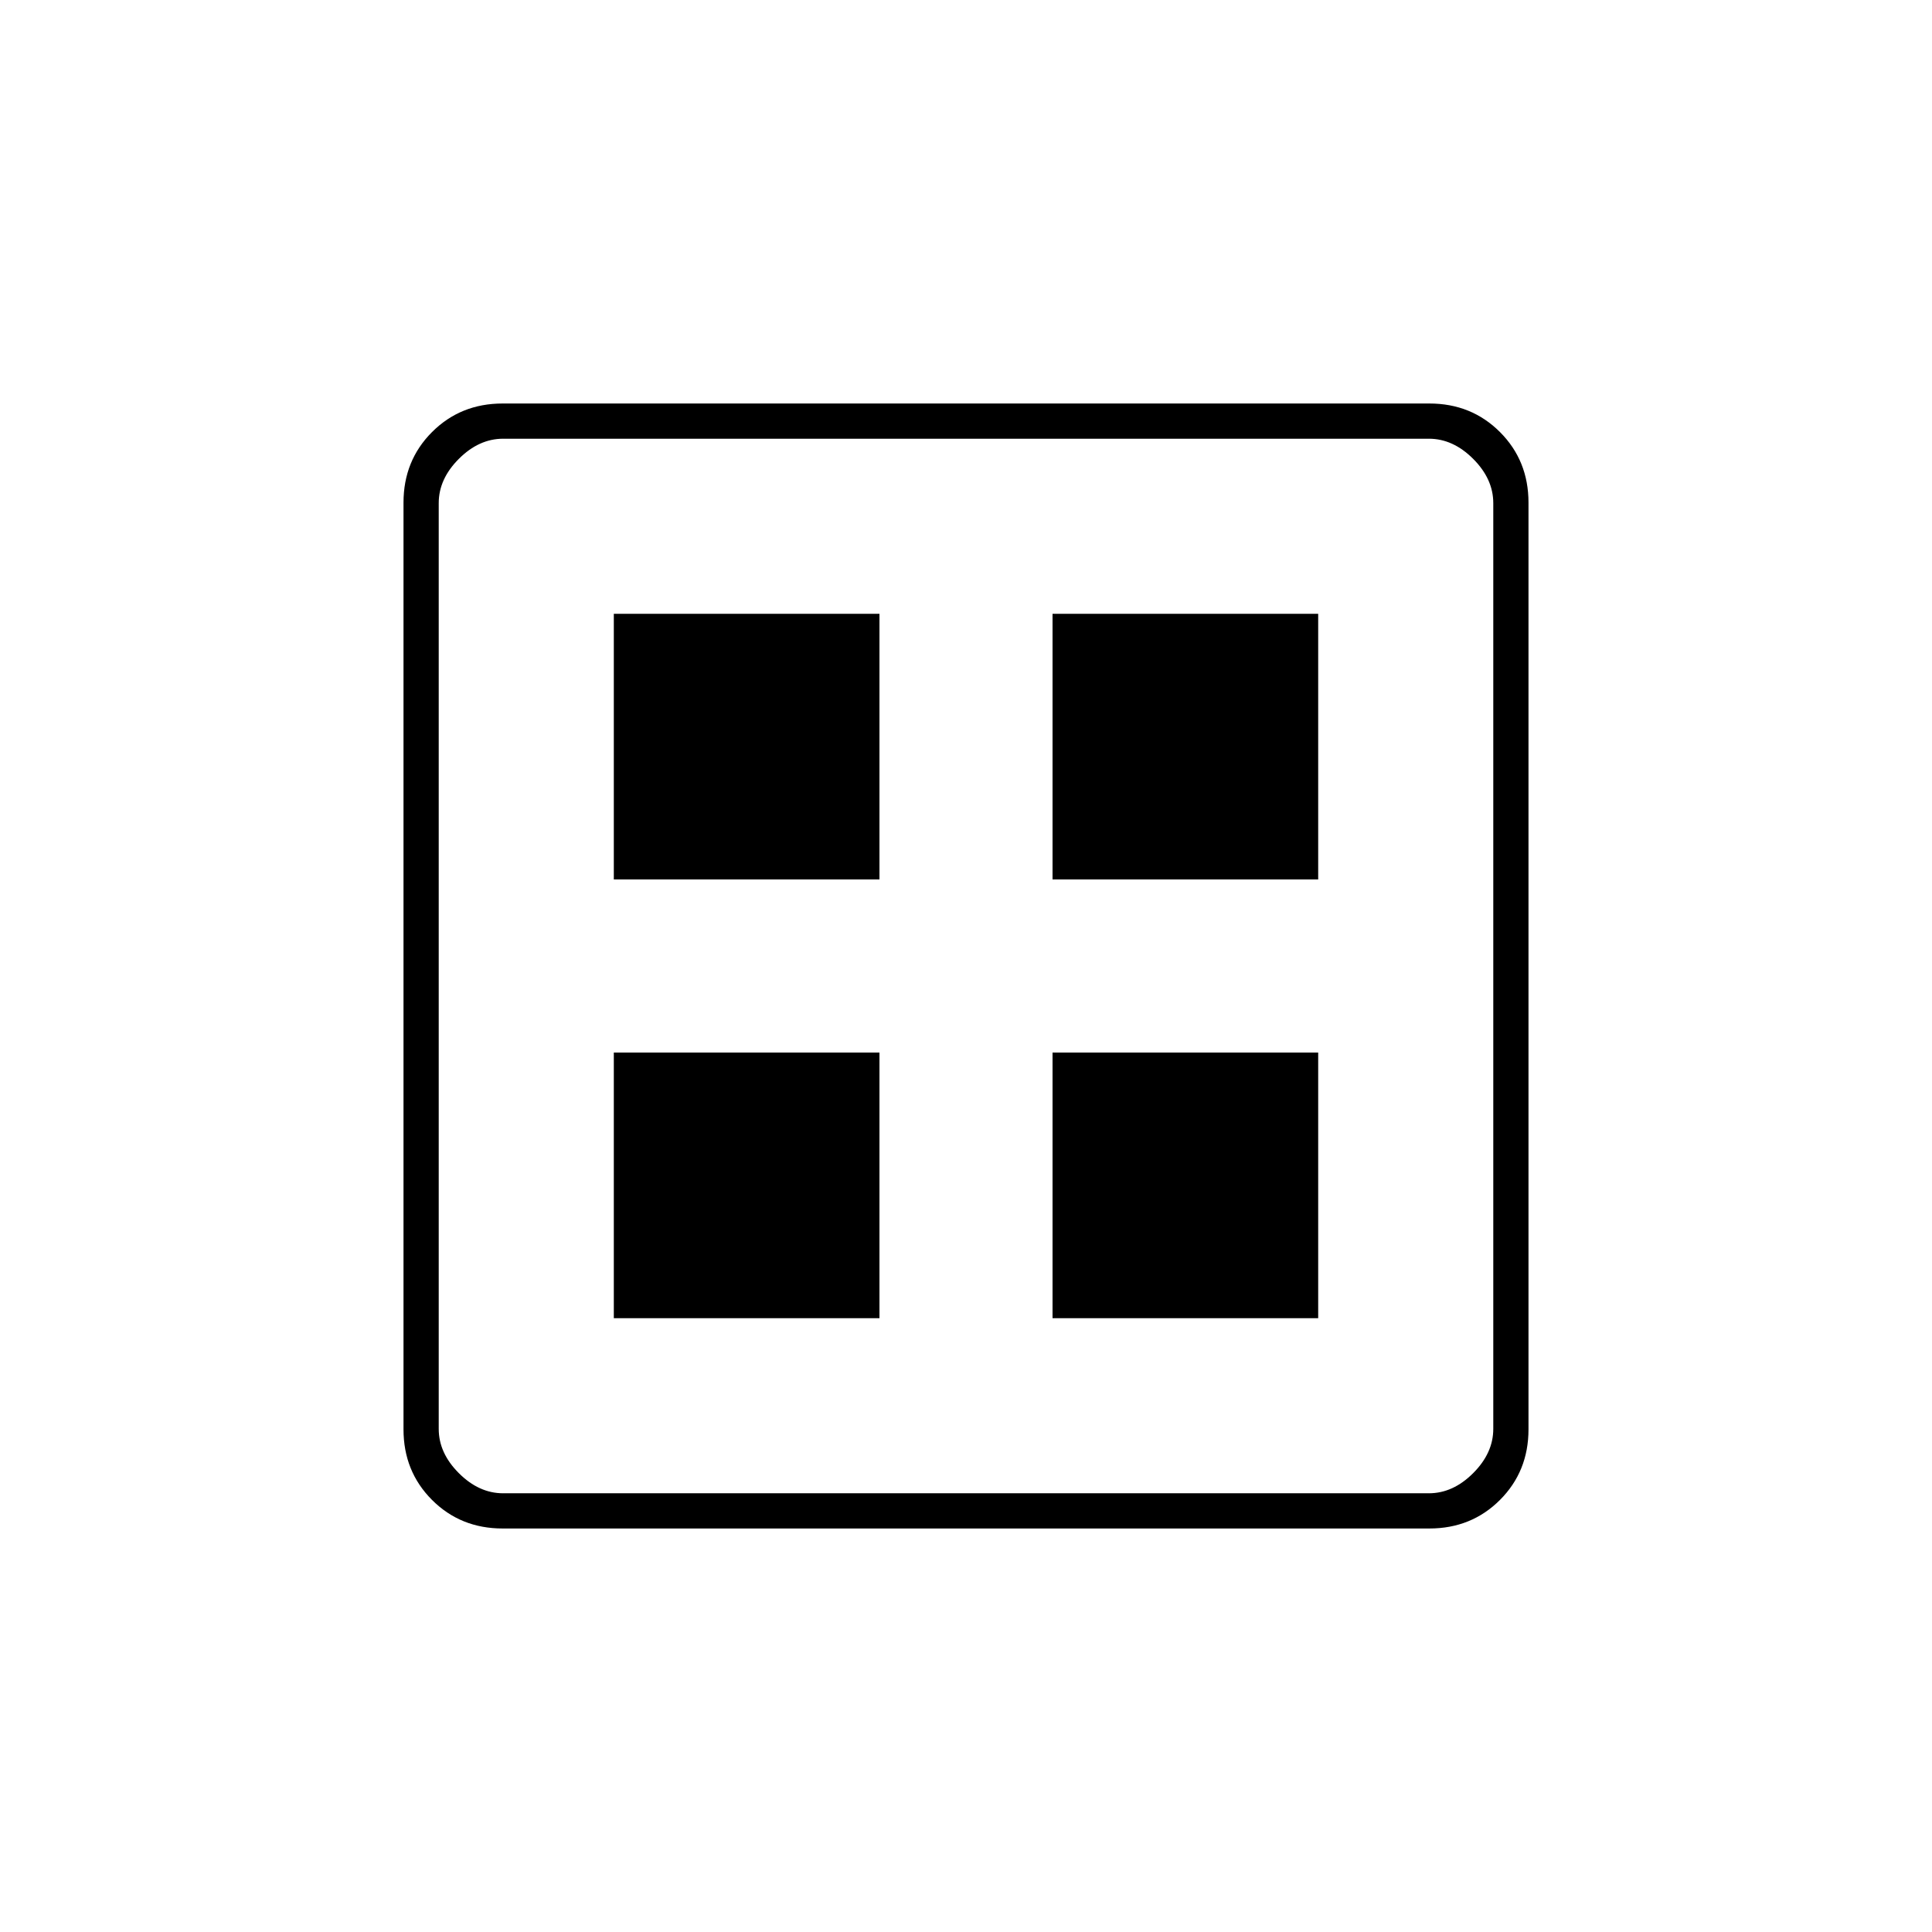 <svg xmlns="http://www.w3.org/2000/svg" height="20" viewBox="0 -960 960 960" width="20"><path d="M305-523v-132h132v132H305Zm0 218v-132h132v132H305Zm218-218v-132h132v132H523Zm0 218v-132h132v132H523ZM249.764-200.5q-20.901 0-35.083-14.181-14.181-14.182-14.181-35.083v-460.472q0-20.902 14.181-35.083 14.182-14.181 35.083-14.181h460.472q20.902 0 35.083 14.181 14.181 14.181 14.181 35.083v460.472q0 20.901-14.181 35.083-14.181 14.181-35.083 14.181H249.764ZM250-218h460q12 0 22-10t10-22v-460q0-12-10-22t-22-10H250q-12 0-22 10t-10 22v460q0 12 10 22t22 10Z"/></svg>